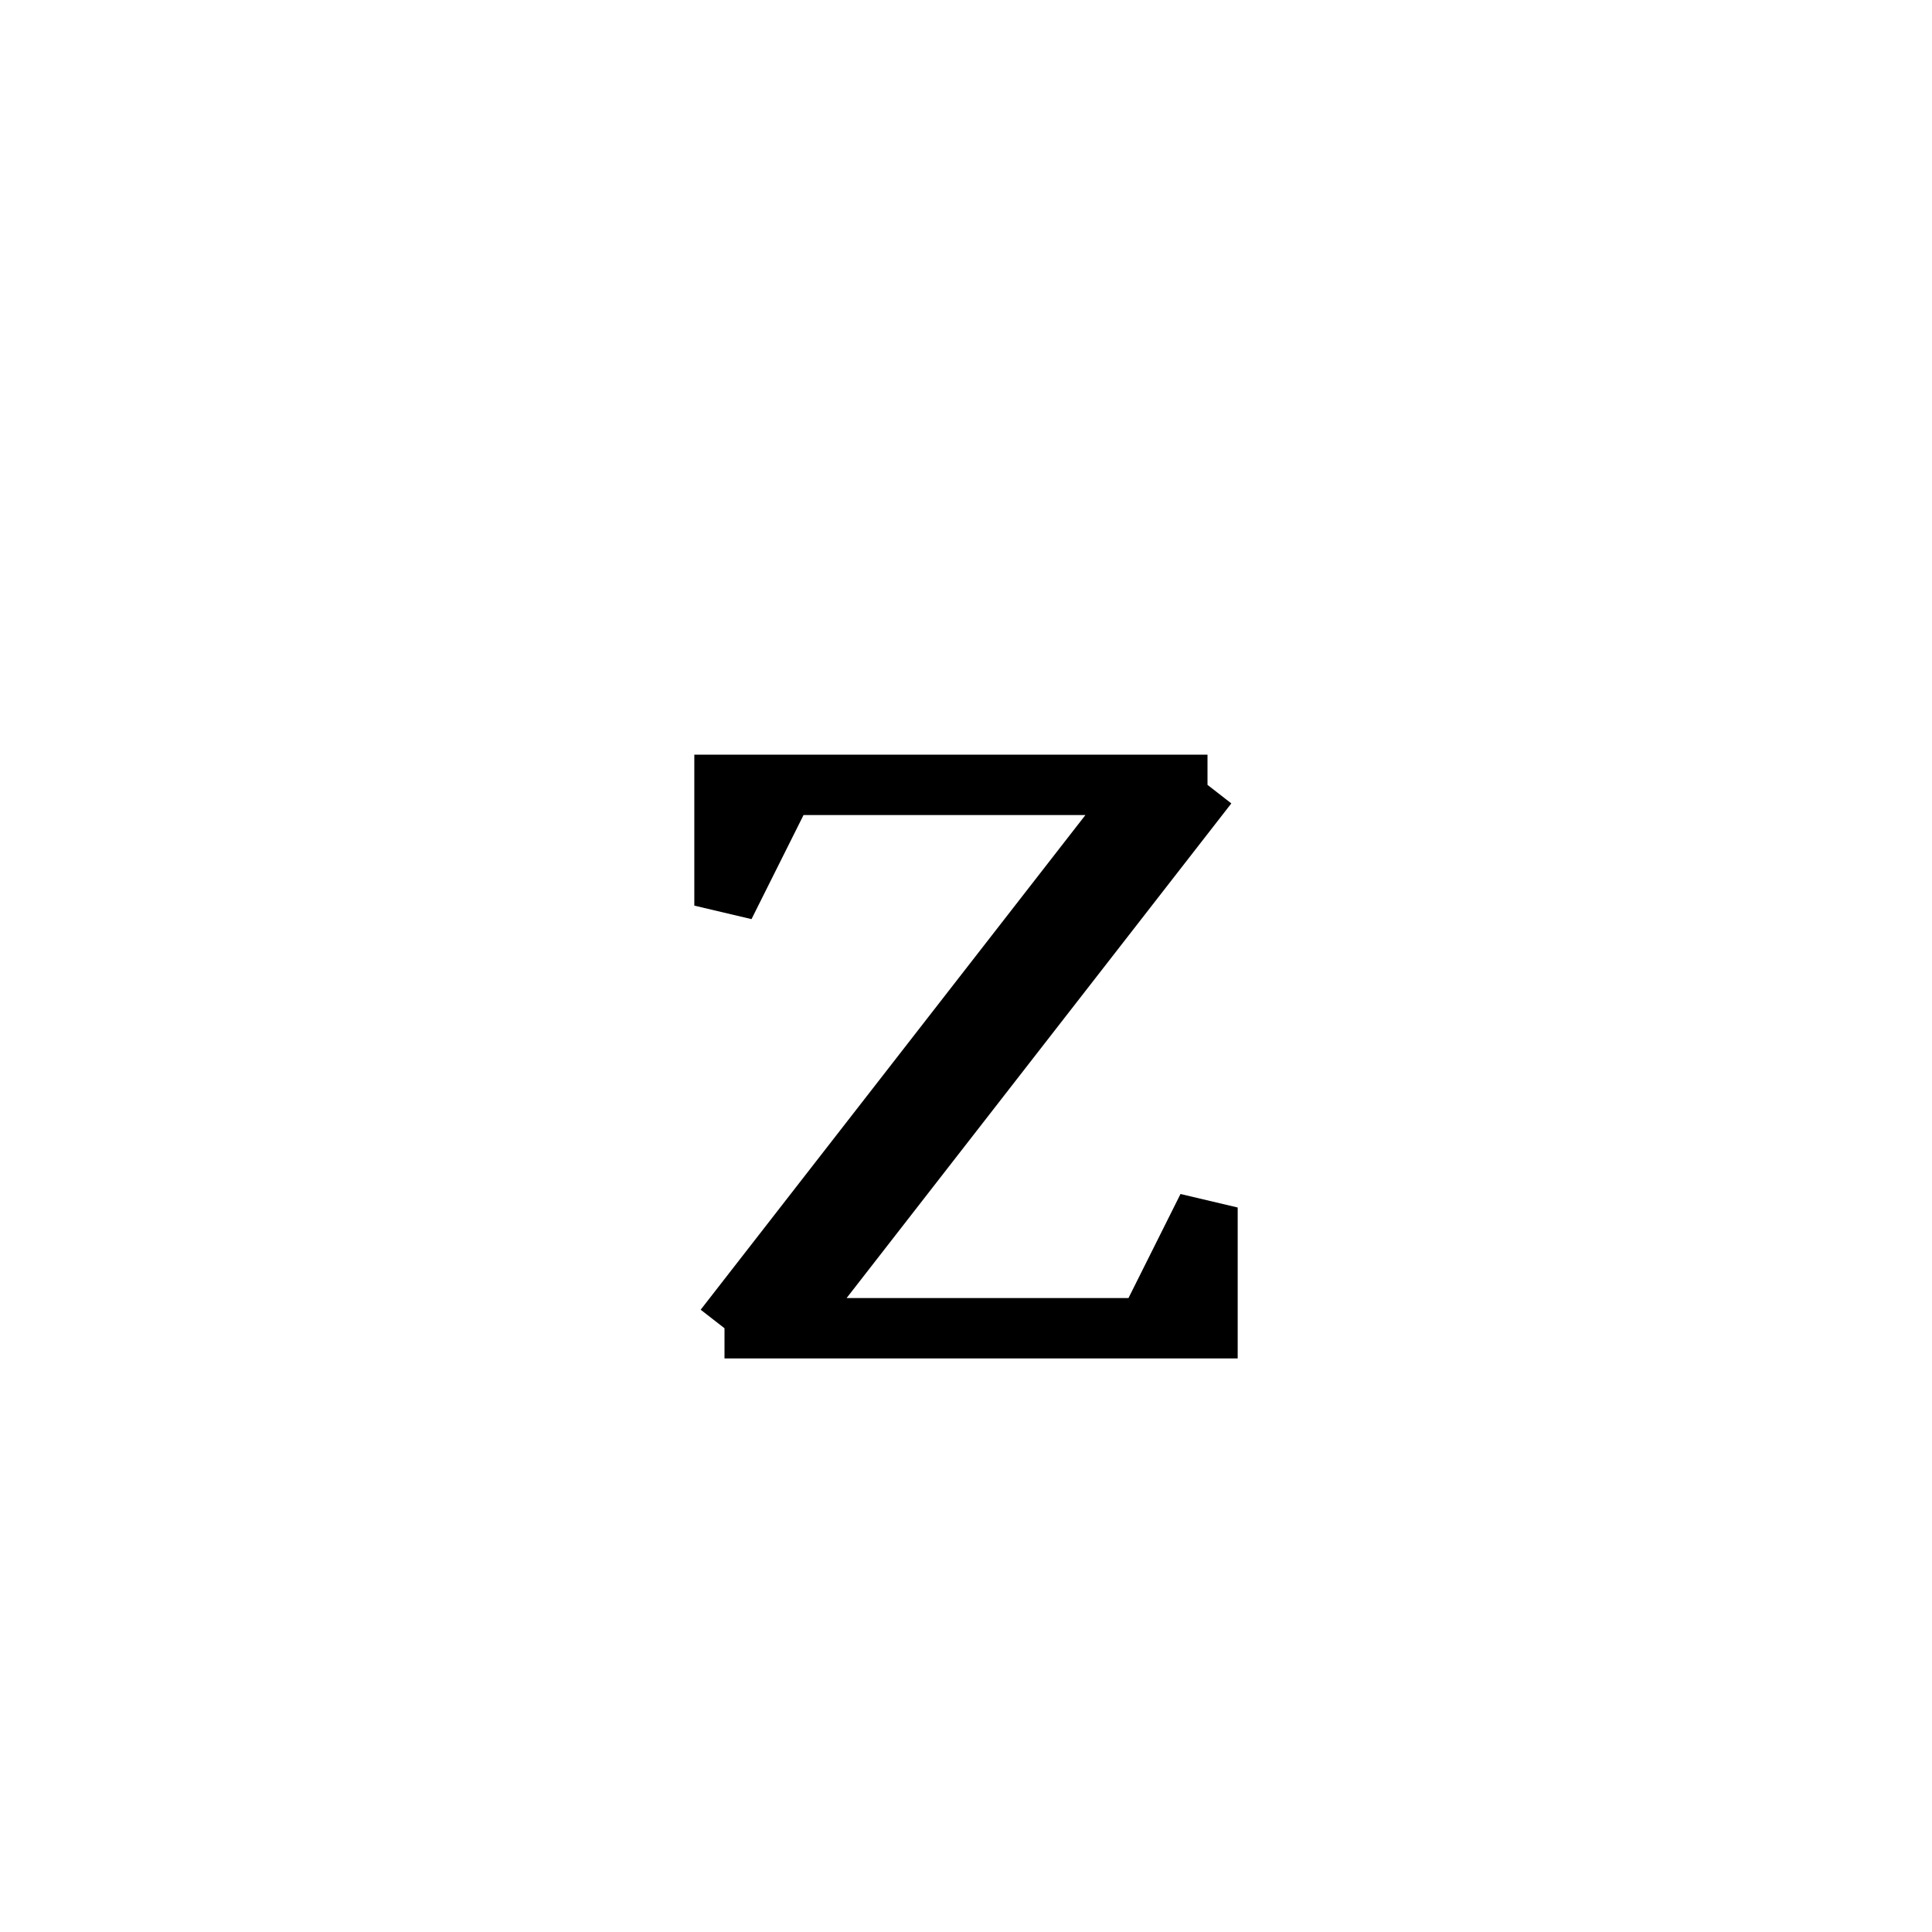 <svg xmlns='http://www.w3.org/2000/svg' 
xmlns:xlink='http://www.w3.org/1999/xlink' 
viewBox = '-16 -16 32 32' >
<path d = '
	M 3, -3
	L -4, 6

	M 4, -3
	L -3, 6

	M -3, -3
	L -4, -1
	L -4, -3
	L 4, -3

	M -4, 6
	L 4, 6
	L 4, 4
	L 3, 6

' fill='none' stroke='black' />
</svg>